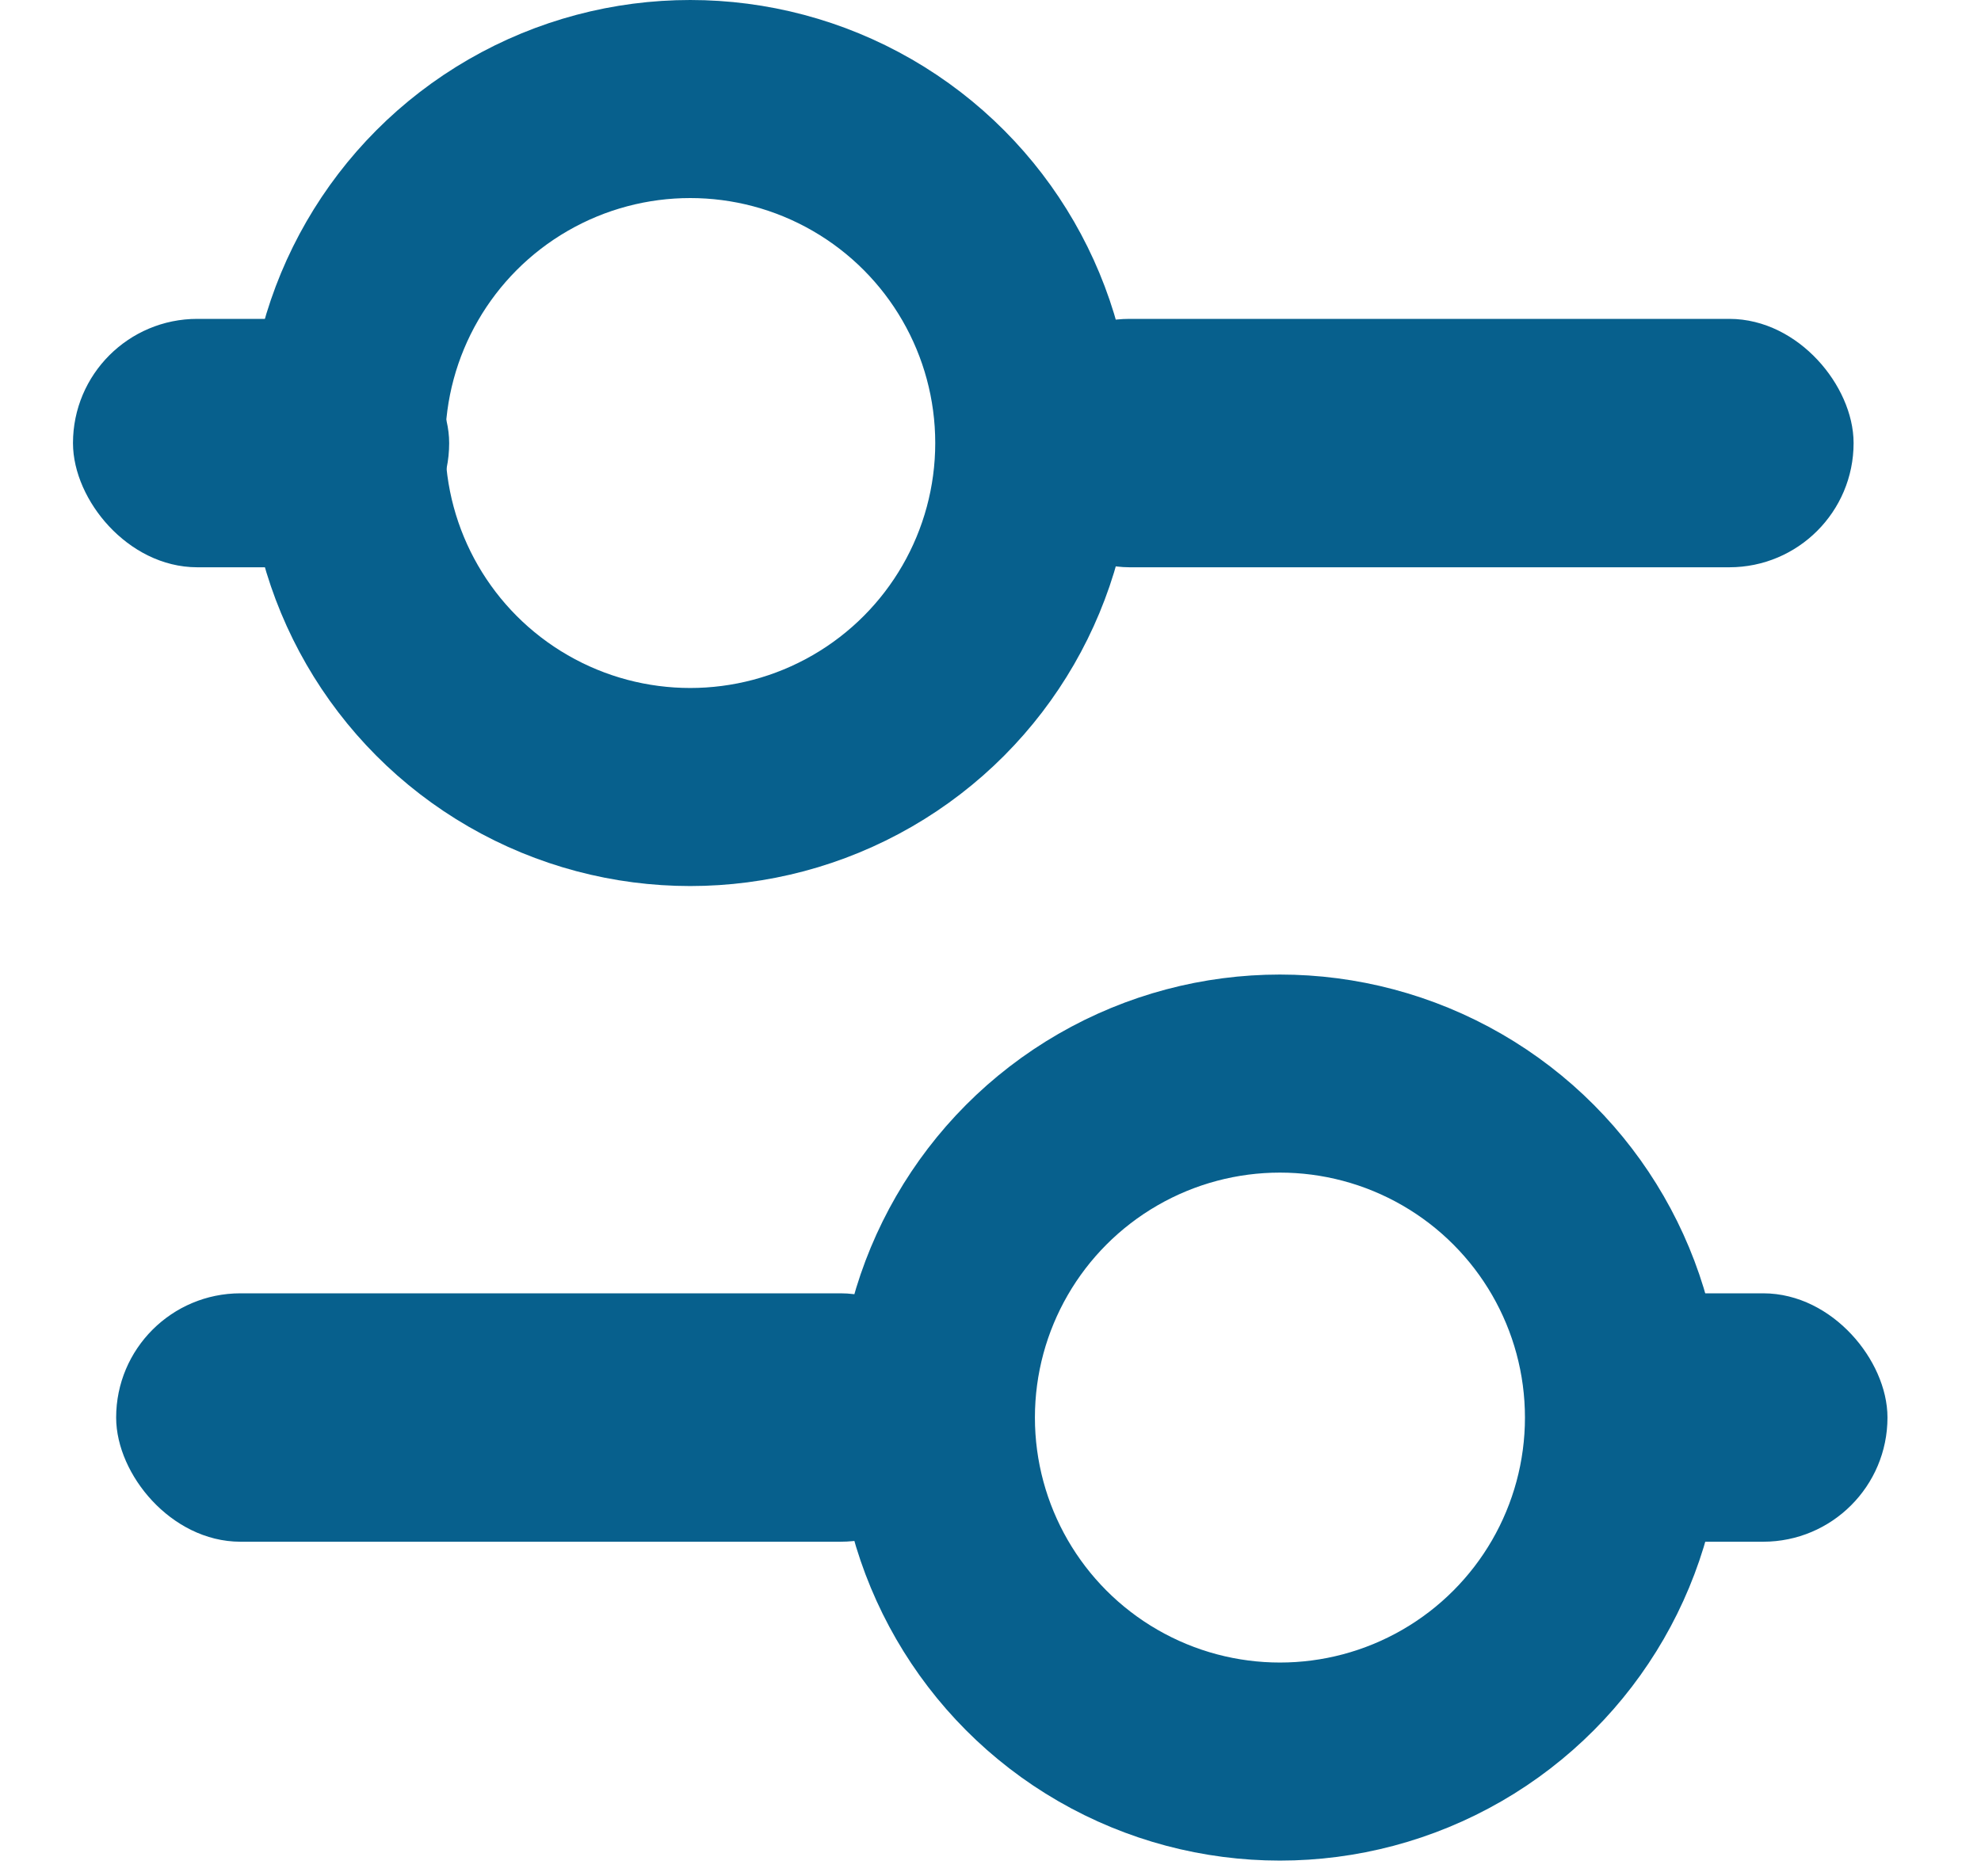 <svg width="19" height="18" viewBox="0 0 19 18" fill="none" xmlns="http://www.w3.org/2000/svg">
<circle cx="6.62" cy="4.25" r="3.3" stroke="#07608D" stroke-width="1.9"/>
<rect x="0.85" y="3.209" width="3.308" height="2.083" rx="1.042" fill="#07608D" stroke="#07608D" stroke-width="0.3"/>
<circle cx="12.276" cy="13.599" r="3.3" transform="rotate(-180 12.276 13.599)" stroke="#07608D" stroke-width="1.9"/>
<rect x="9.792" y="3.209" width="7.836" height="2.083" rx="1.042" fill="#07608D" stroke="#07608D" stroke-width="0.3"/>
<rect x="9.104" y="14.64" width="7.84" height="2.083" rx="1.042" transform="rotate(-180 9.104 14.64)" fill="#07608D" stroke="#07608D" stroke-width="0.3"/>
<rect x="17.953" y="14.64" width="2.841" height="2.083" rx="1.042" transform="rotate(-180 17.953 14.64)" fill="#07608D" stroke="#07608D" stroke-width="0.3"/>
</svg>
